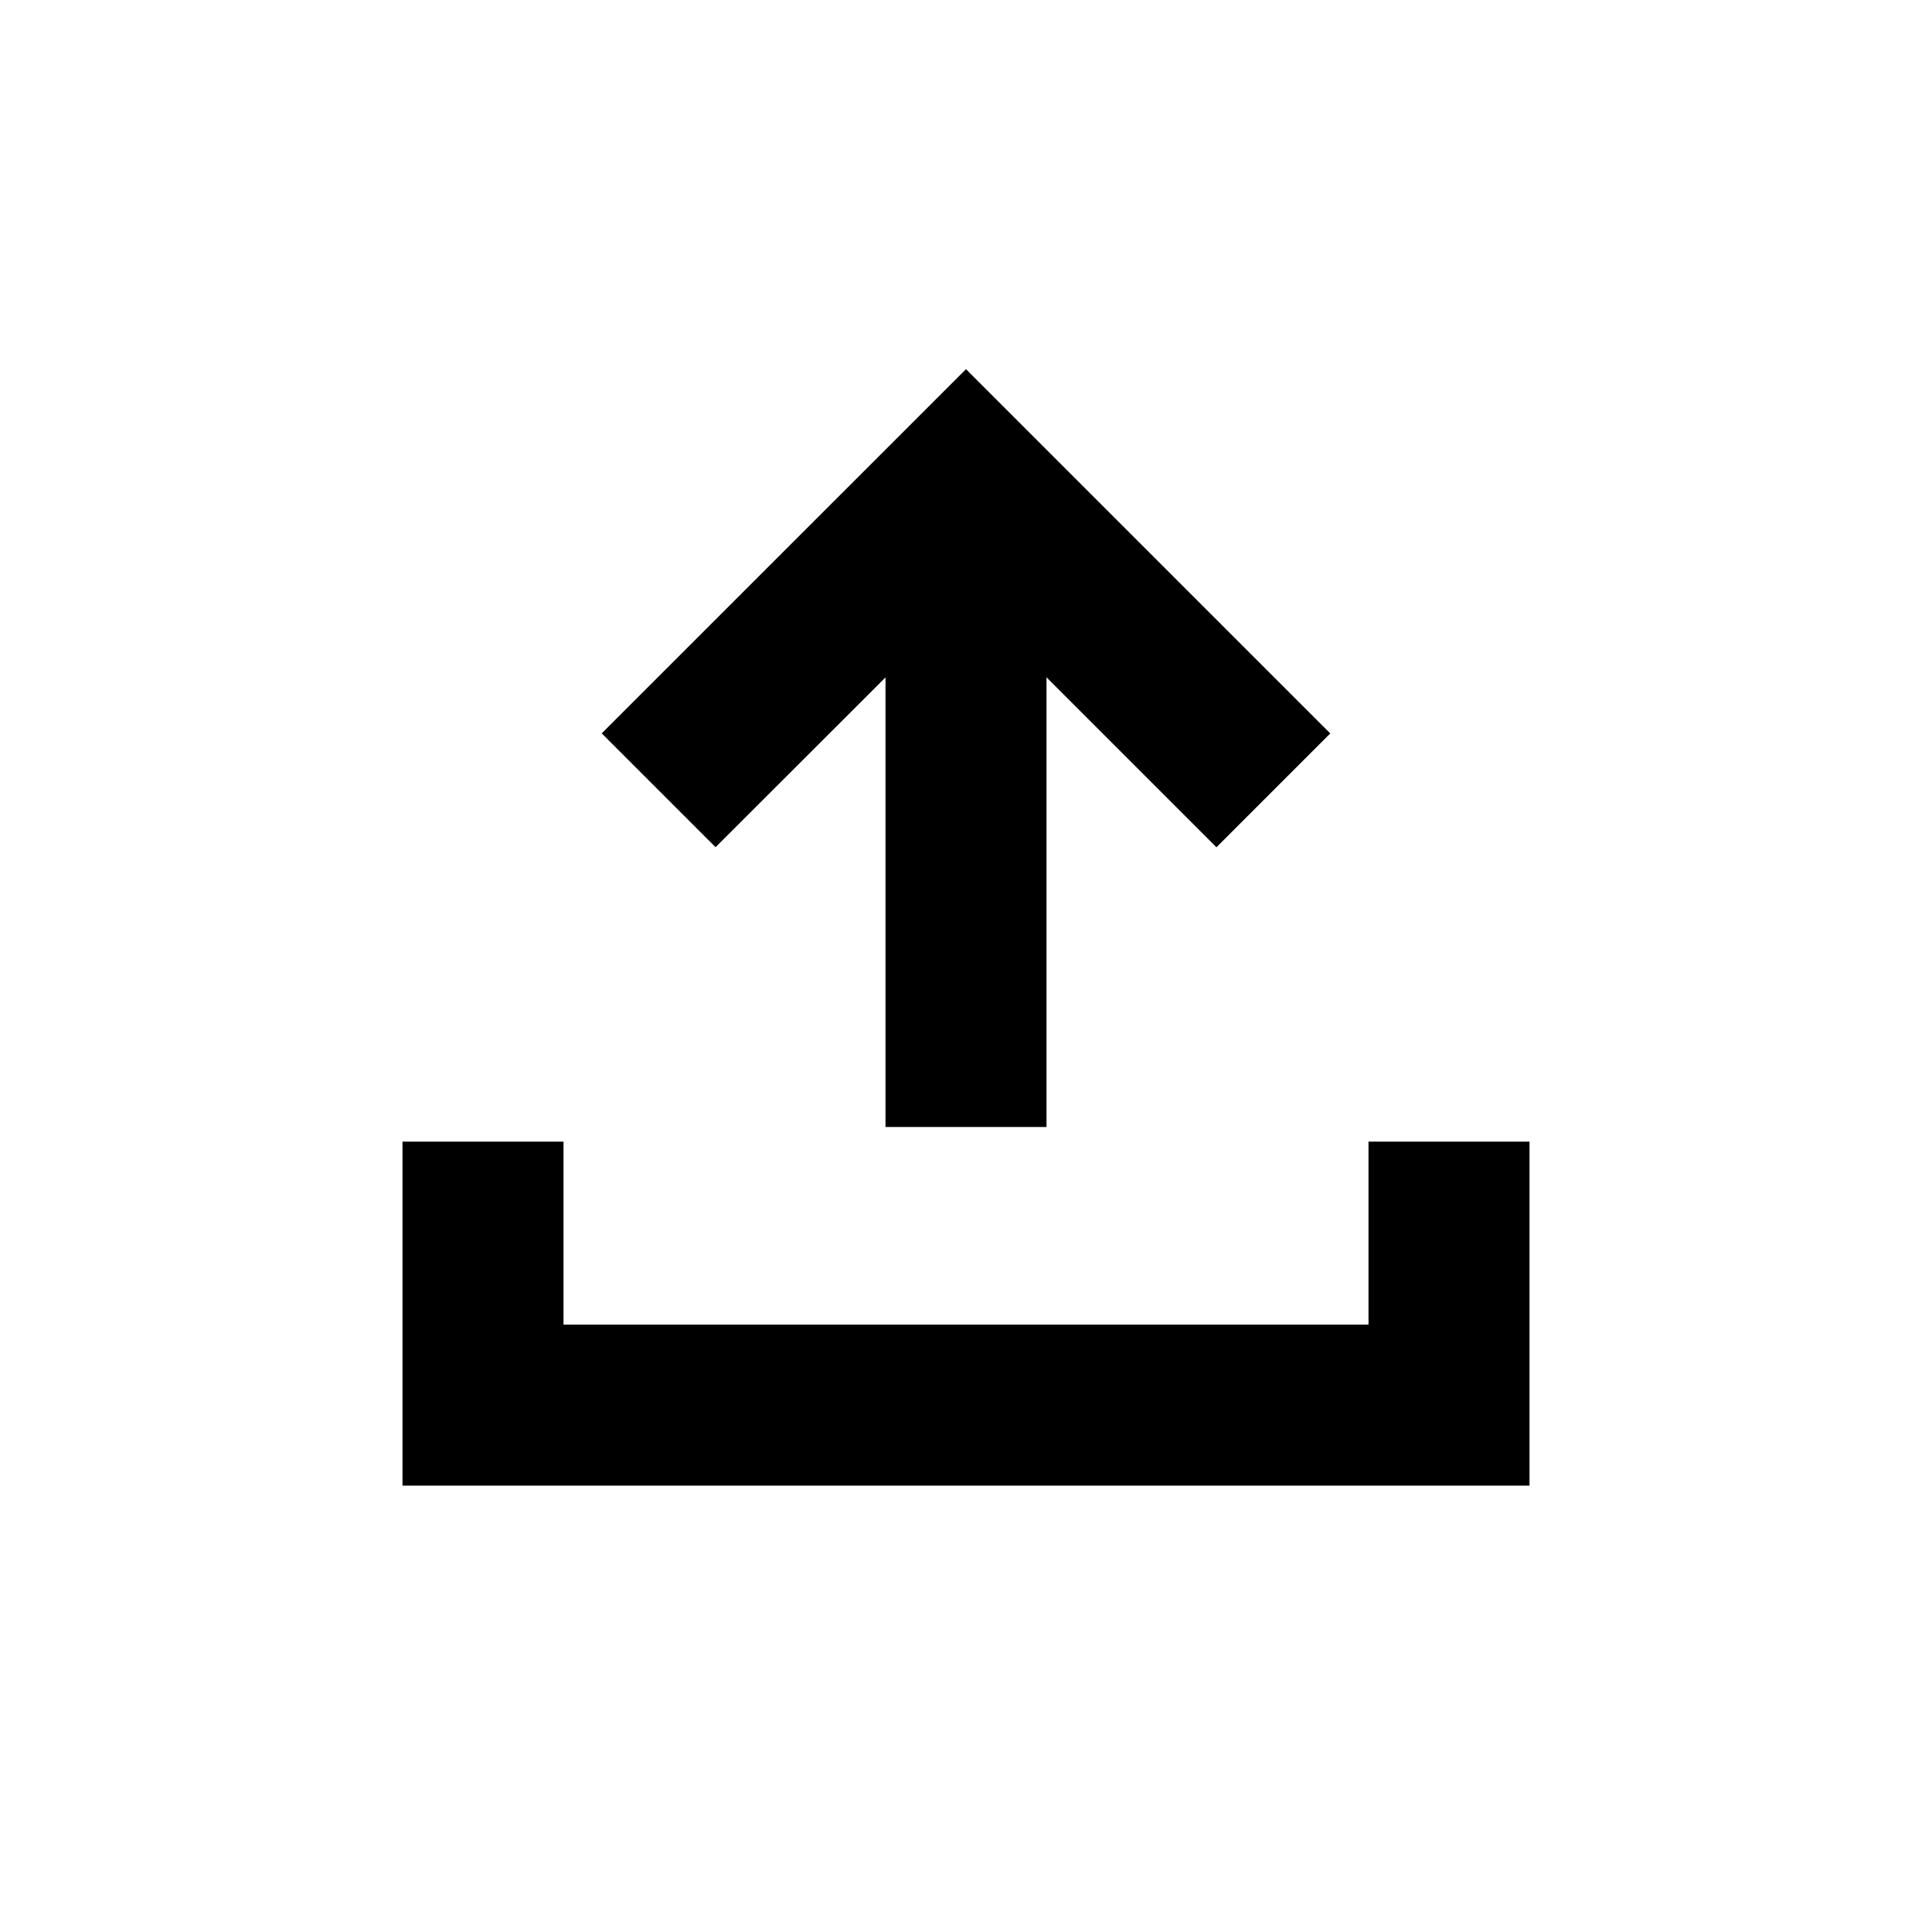 <svg xmlns="http://www.w3.org/2000/svg" width="24" height="24" viewBox="0 0 24 24"><path d="M12 4.586 7.475 9.11l1.414 1.414L11 8.415V14h2V8.414l2.111 2.111 1.414-1.414zm-7 9.596v4.273h14v-4.273h-2v2.273H7v-2.273z"/></svg>